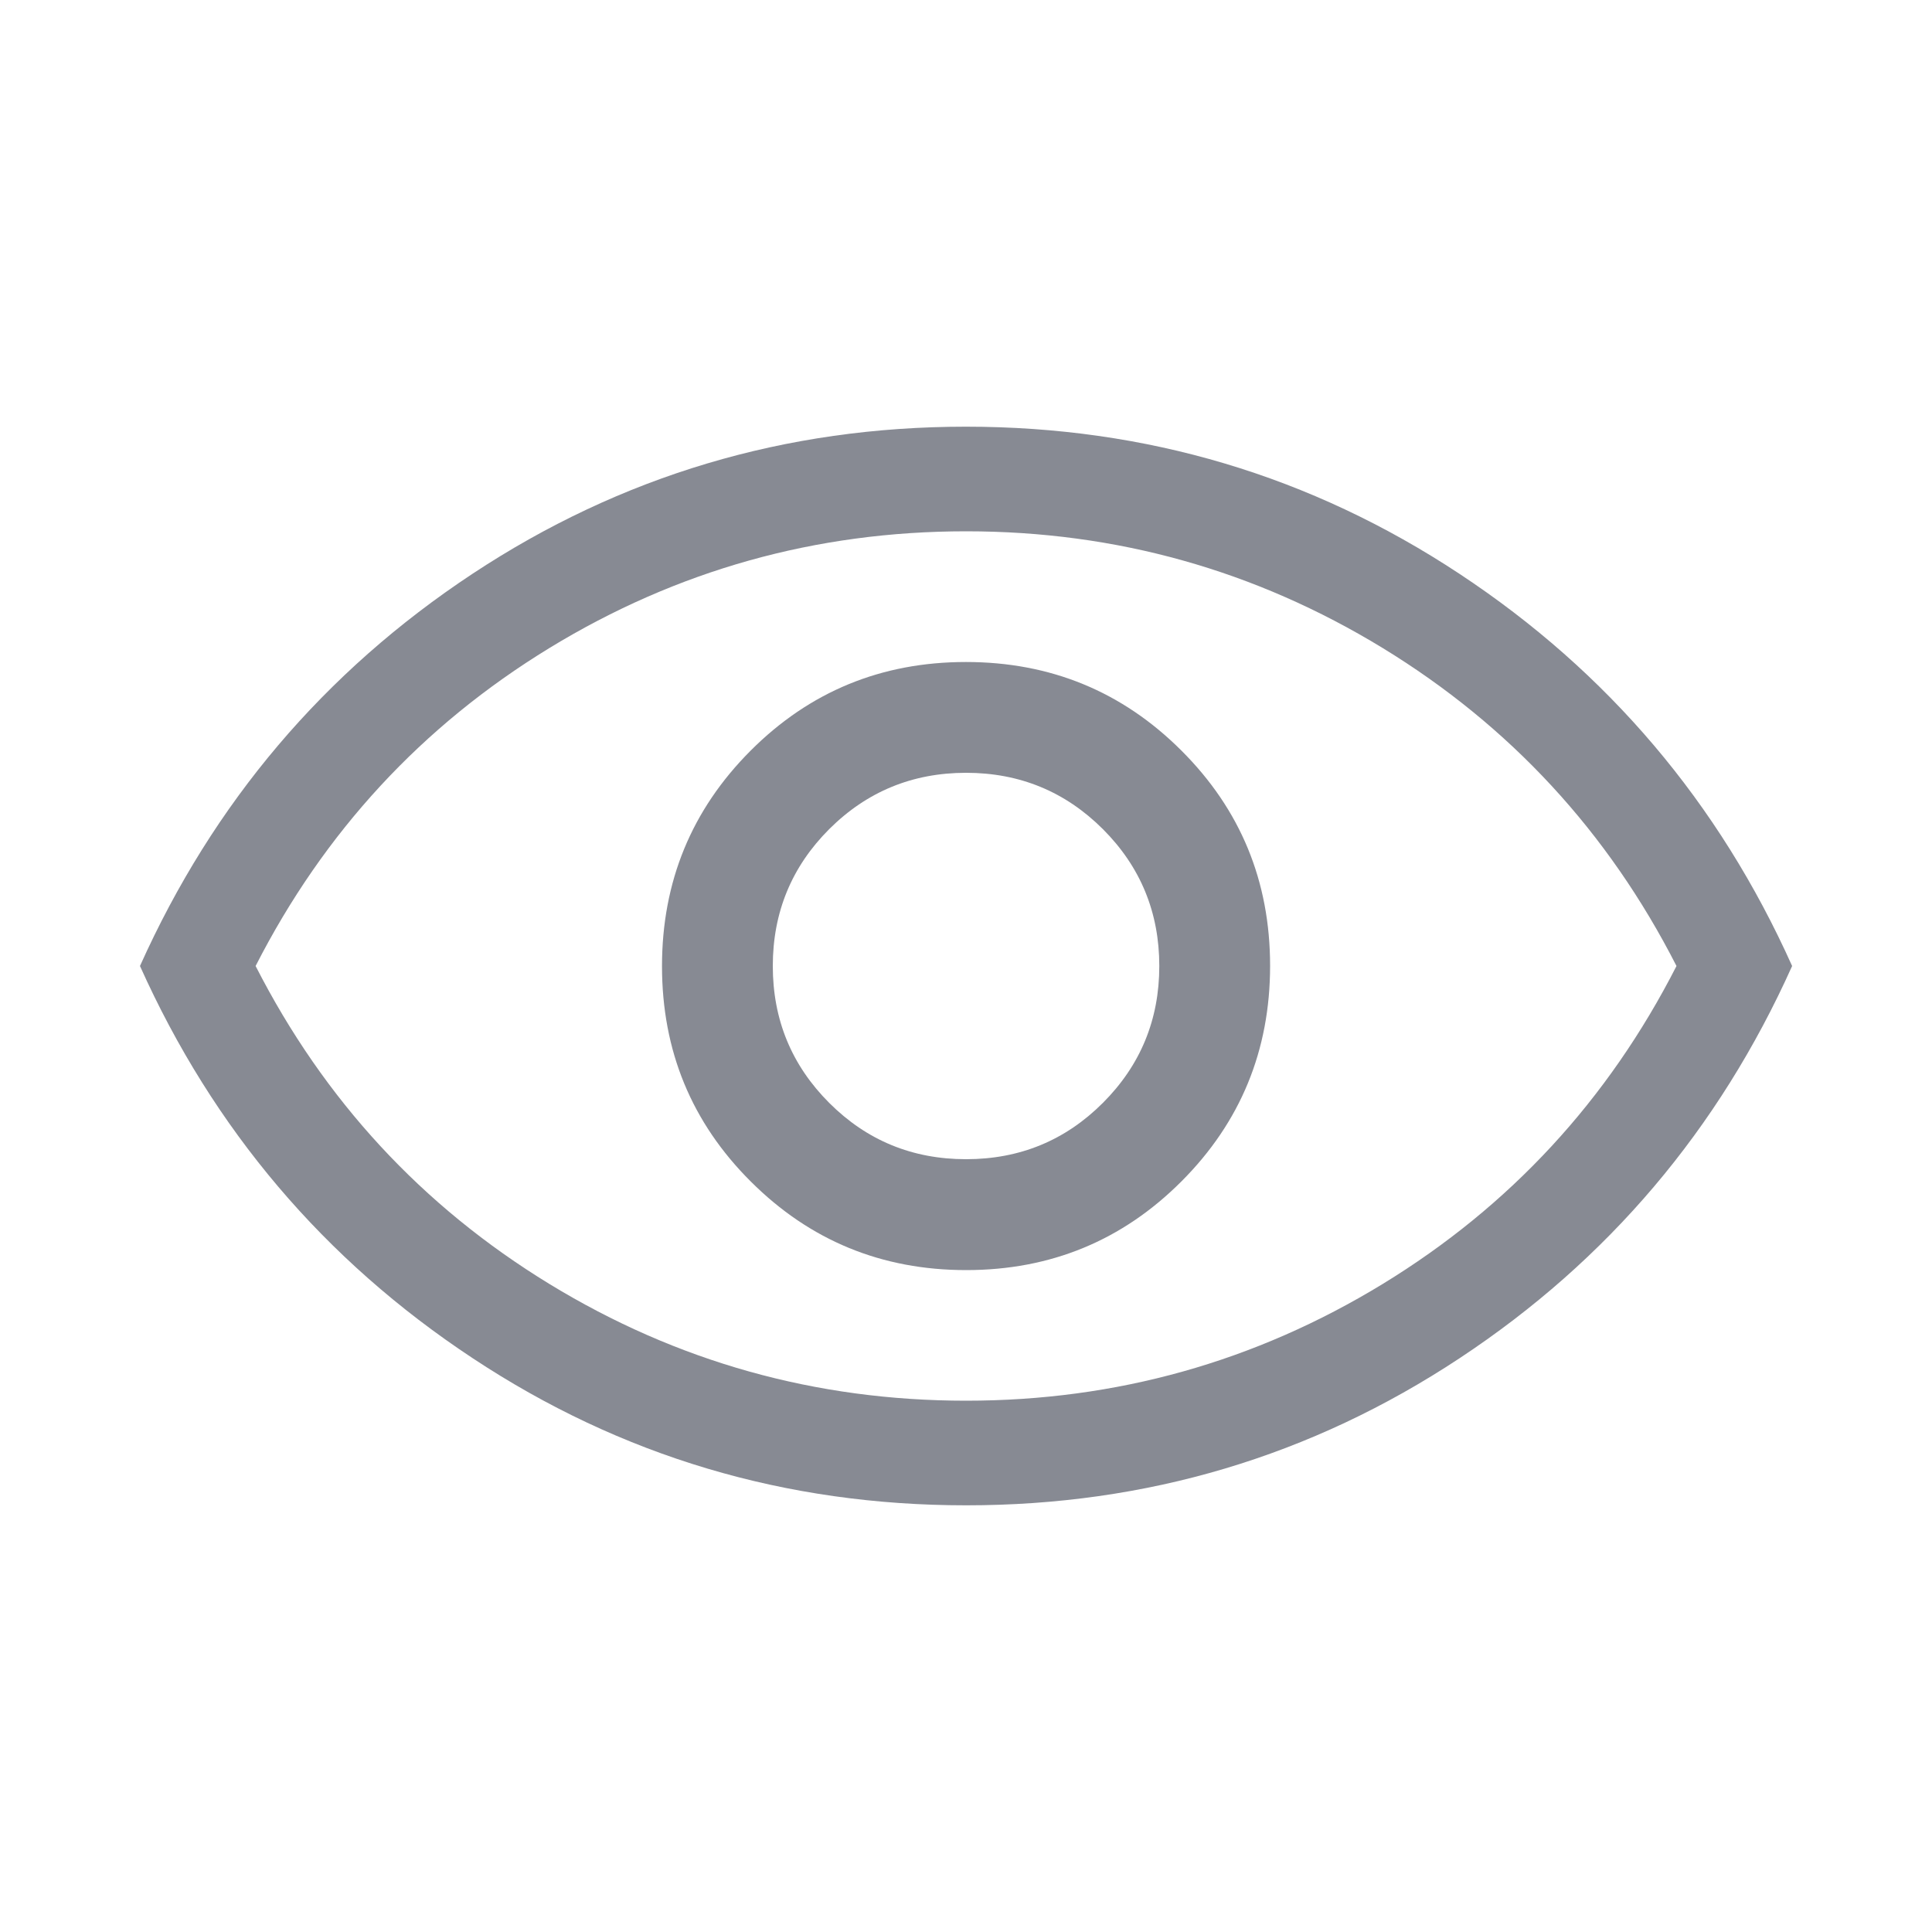 <svg width="20" height="20" viewBox="0 0 20 20" fill="none" xmlns="http://www.w3.org/2000/svg">
<mask id="mask0_457_408" style="mask-type:alpha" maskUnits="userSpaceOnUse" x="0" y="0" width="20" height="20">
<rect width="20" height="20" fill="#D9D9D9"/>
</mask>
<g mask="url(#mask0_457_408)">
<path d="M10.002 13.148C10.877 13.148 11.62 12.841 12.231 12.229C12.842 11.617 13.148 10.873 13.148 9.998C13.148 9.123 12.842 8.38 12.229 7.769C11.617 7.158 10.873 6.853 9.999 6.853C9.124 6.853 8.381 7.159 7.77 7.771C7.159 8.383 6.853 9.127 6.853 10.002C6.853 10.877 7.159 11.62 7.772 12.231C8.384 12.842 9.127 13.148 10.002 13.148ZM10.001 12C9.445 12 8.973 11.806 8.584 11.417C8.195 11.028 8 10.556 8 10C8 9.445 8.195 8.972 8.584 8.583C8.973 8.195 9.445 8 10.001 8C10.556 8 11.028 8.195 11.417 8.583C11.806 8.972 12.001 9.445 12.001 10C12.001 10.556 11.806 11.028 11.417 11.417C11.028 11.806 10.556 12 10.001 12ZM10.002 15.583C8.132 15.583 6.429 15.076 4.893 14.06C3.356 13.045 2.208 11.691 1.449 10C2.208 8.309 3.355 6.955 4.891 5.94C6.428 4.925 8.13 4.417 9.999 4.417C11.868 4.417 13.571 4.925 15.108 5.94C16.645 6.955 17.793 8.309 18.552 10C17.793 11.691 16.646 13.045 15.11 14.06C13.573 15.076 11.871 15.583 10.002 15.583ZM10.001 14.5C11.556 14.5 12.993 14.097 14.313 13.292C15.632 12.486 16.646 11.389 17.355 10C16.646 8.611 15.632 7.514 14.313 6.708C12.993 5.903 11.556 5.5 10.001 5.5C8.445 5.5 7.007 5.903 5.688 6.708C4.369 7.514 3.355 8.611 2.646 10C3.355 11.389 4.369 12.486 5.688 13.292C7.007 14.097 8.445 14.5 10.001 14.5Z" fill="#878A93"/>
</g>
</svg>
